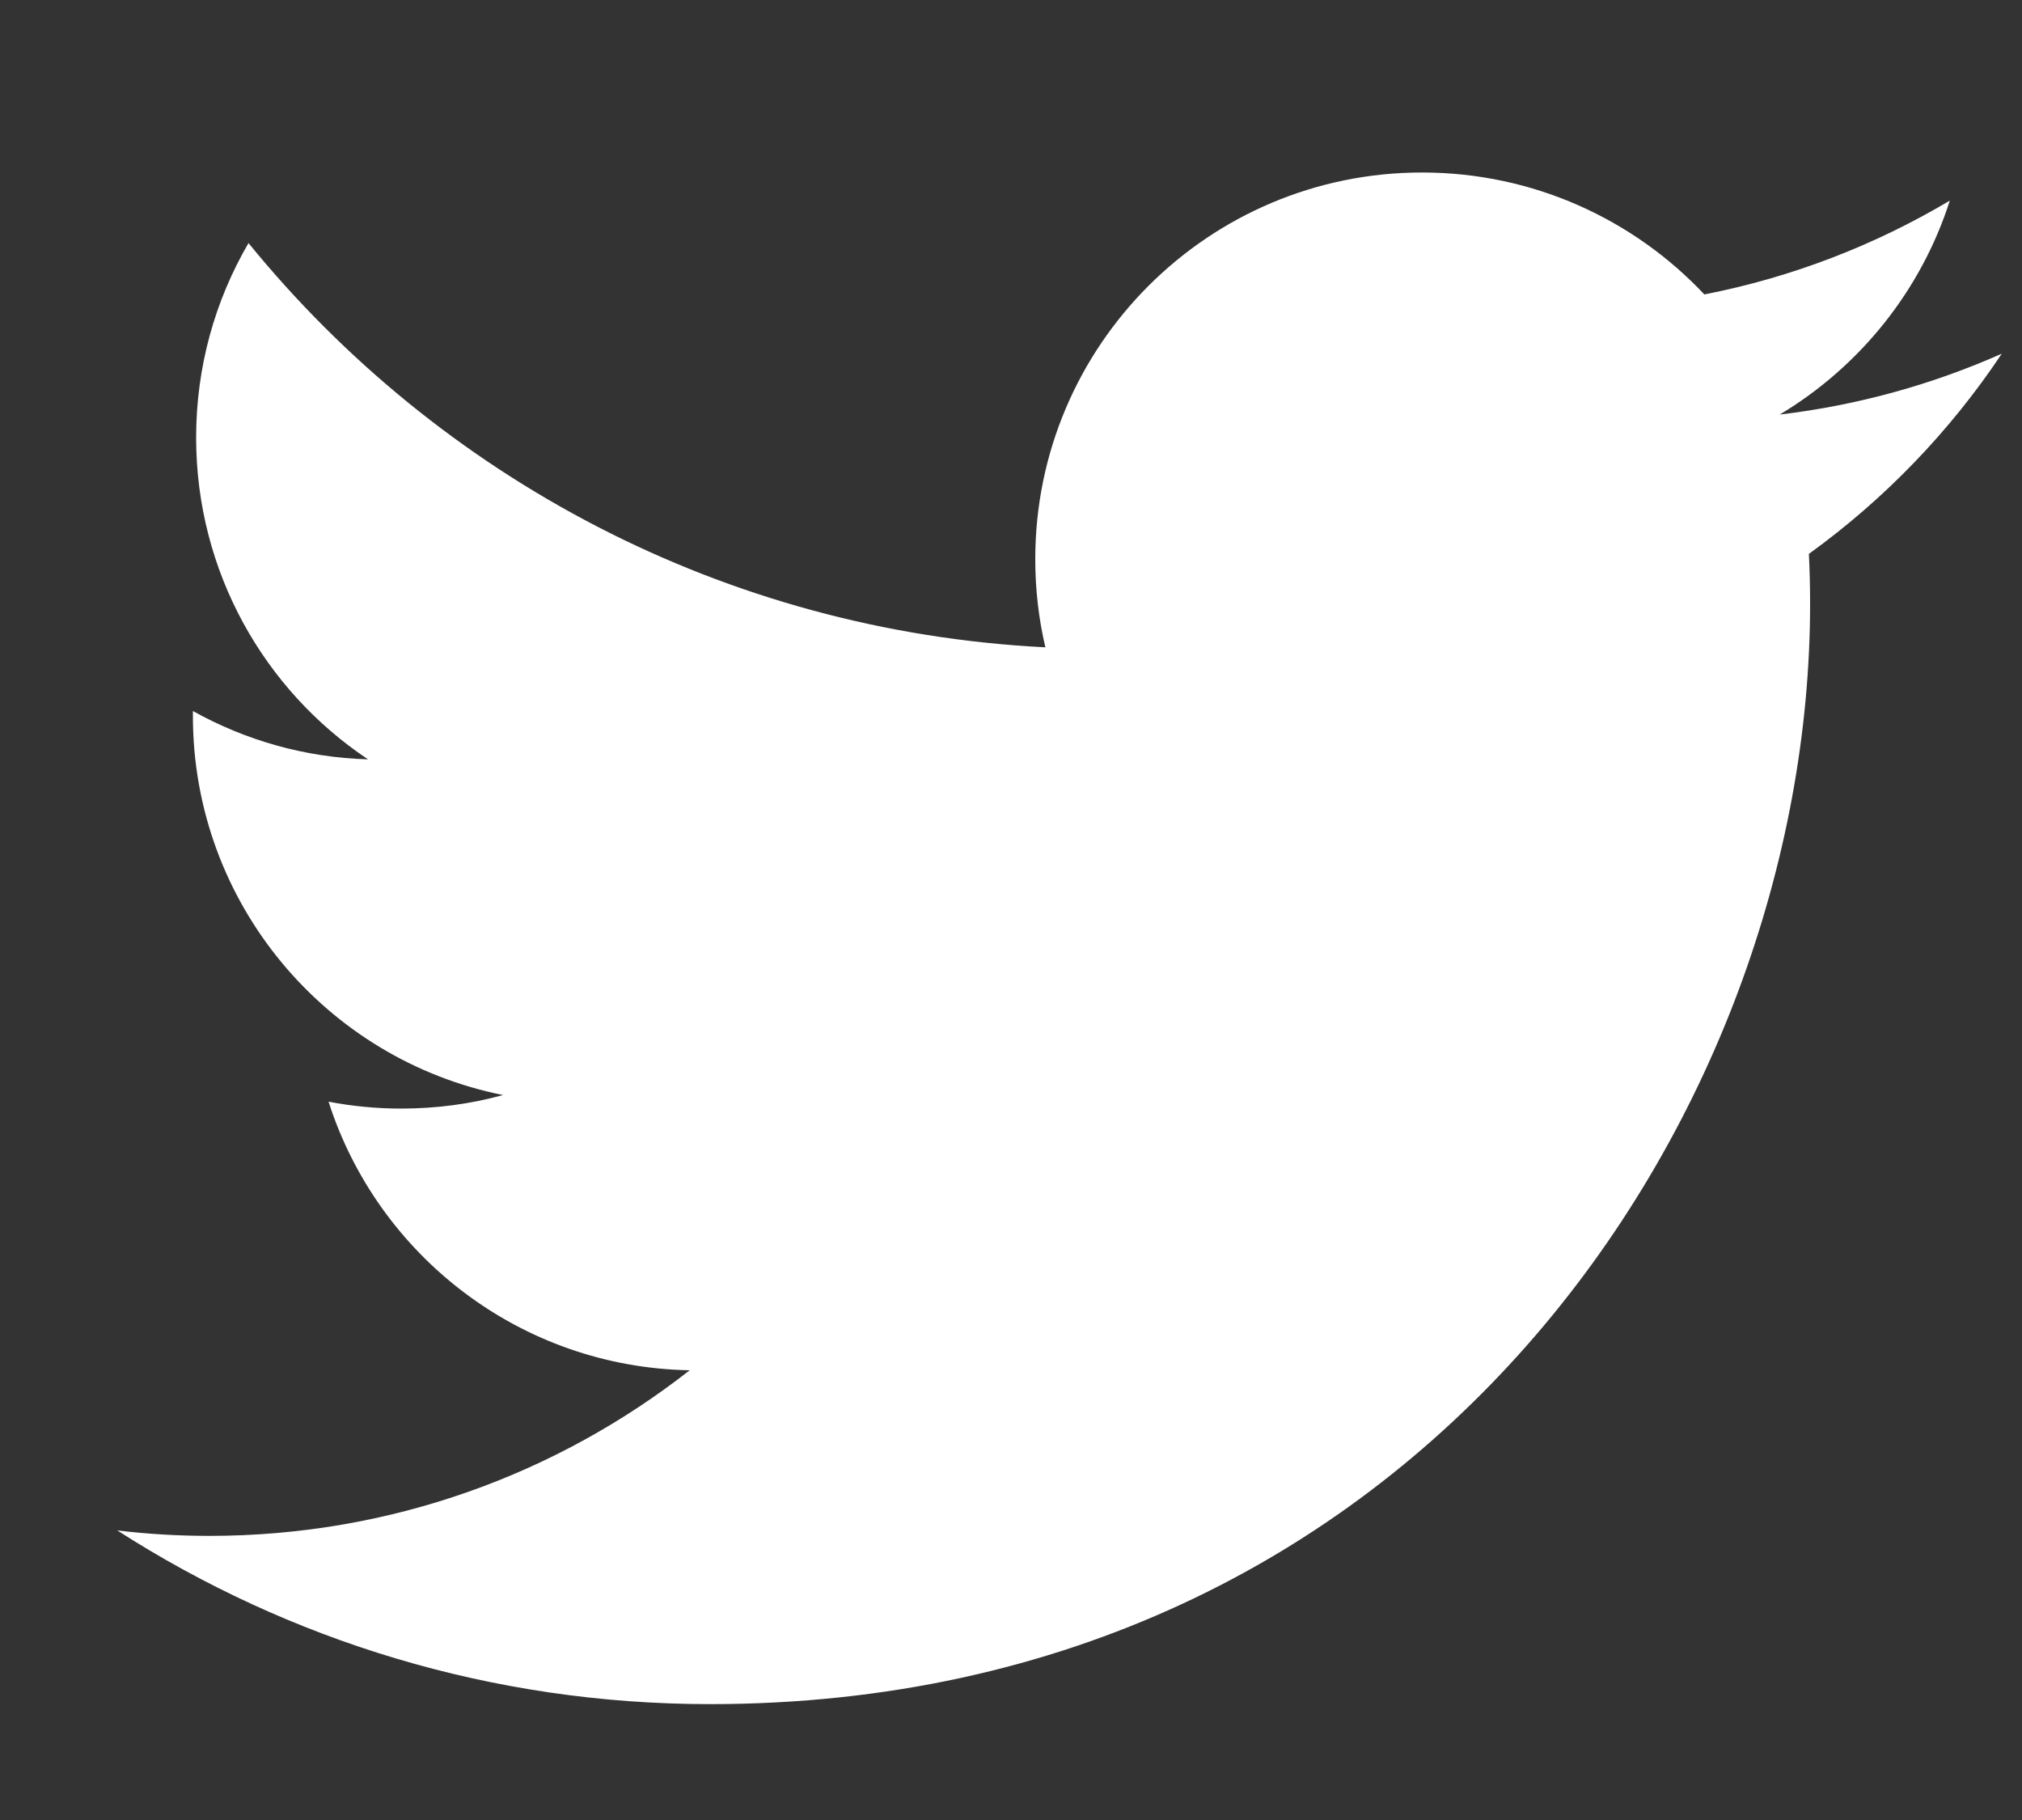 <svg width="10" height="9" viewBox="0 0 10 9" fill="none" xmlns="http://www.w3.org/2000/svg">
<rect x="0" y="0" width="10" height="9" fill="#333333" stroke="none"/>
<path d="M9.9 1.749C9.557 1.901 9.189 2.004 8.802 2.05C9.197 1.813 9.5 1.439 9.643 0.992C9.273 1.212 8.864 1.371 8.429 1.456C8.08 1.085 7.583 0.853 7.033 0.853C5.977 0.853 5.12 1.709 5.12 2.765C5.12 2.915 5.137 3.061 5.17 3.201C3.581 3.121 2.172 2.36 1.229 1.202C1.064 1.485 0.97 1.813 0.97 2.164C0.97 2.827 1.307 3.413 1.82 3.755C1.507 3.746 1.212 3.66 0.954 3.516C0.954 3.524 0.954 3.532 0.954 3.54C0.954 4.467 1.613 5.24 2.488 5.415C2.328 5.459 2.159 5.482 1.984 5.482C1.861 5.482 1.741 5.47 1.625 5.448C1.868 6.208 2.574 6.761 3.411 6.776C2.756 7.289 1.932 7.595 1.036 7.595C0.882 7.595 0.729 7.586 0.58 7.568C1.426 8.111 2.431 8.427 3.511 8.427C7.028 8.427 8.952 5.513 8.952 2.986C8.952 2.903 8.95 2.821 8.946 2.739C9.32 2.469 9.644 2.133 9.9 1.749Z" fill="white"/>
</svg>
